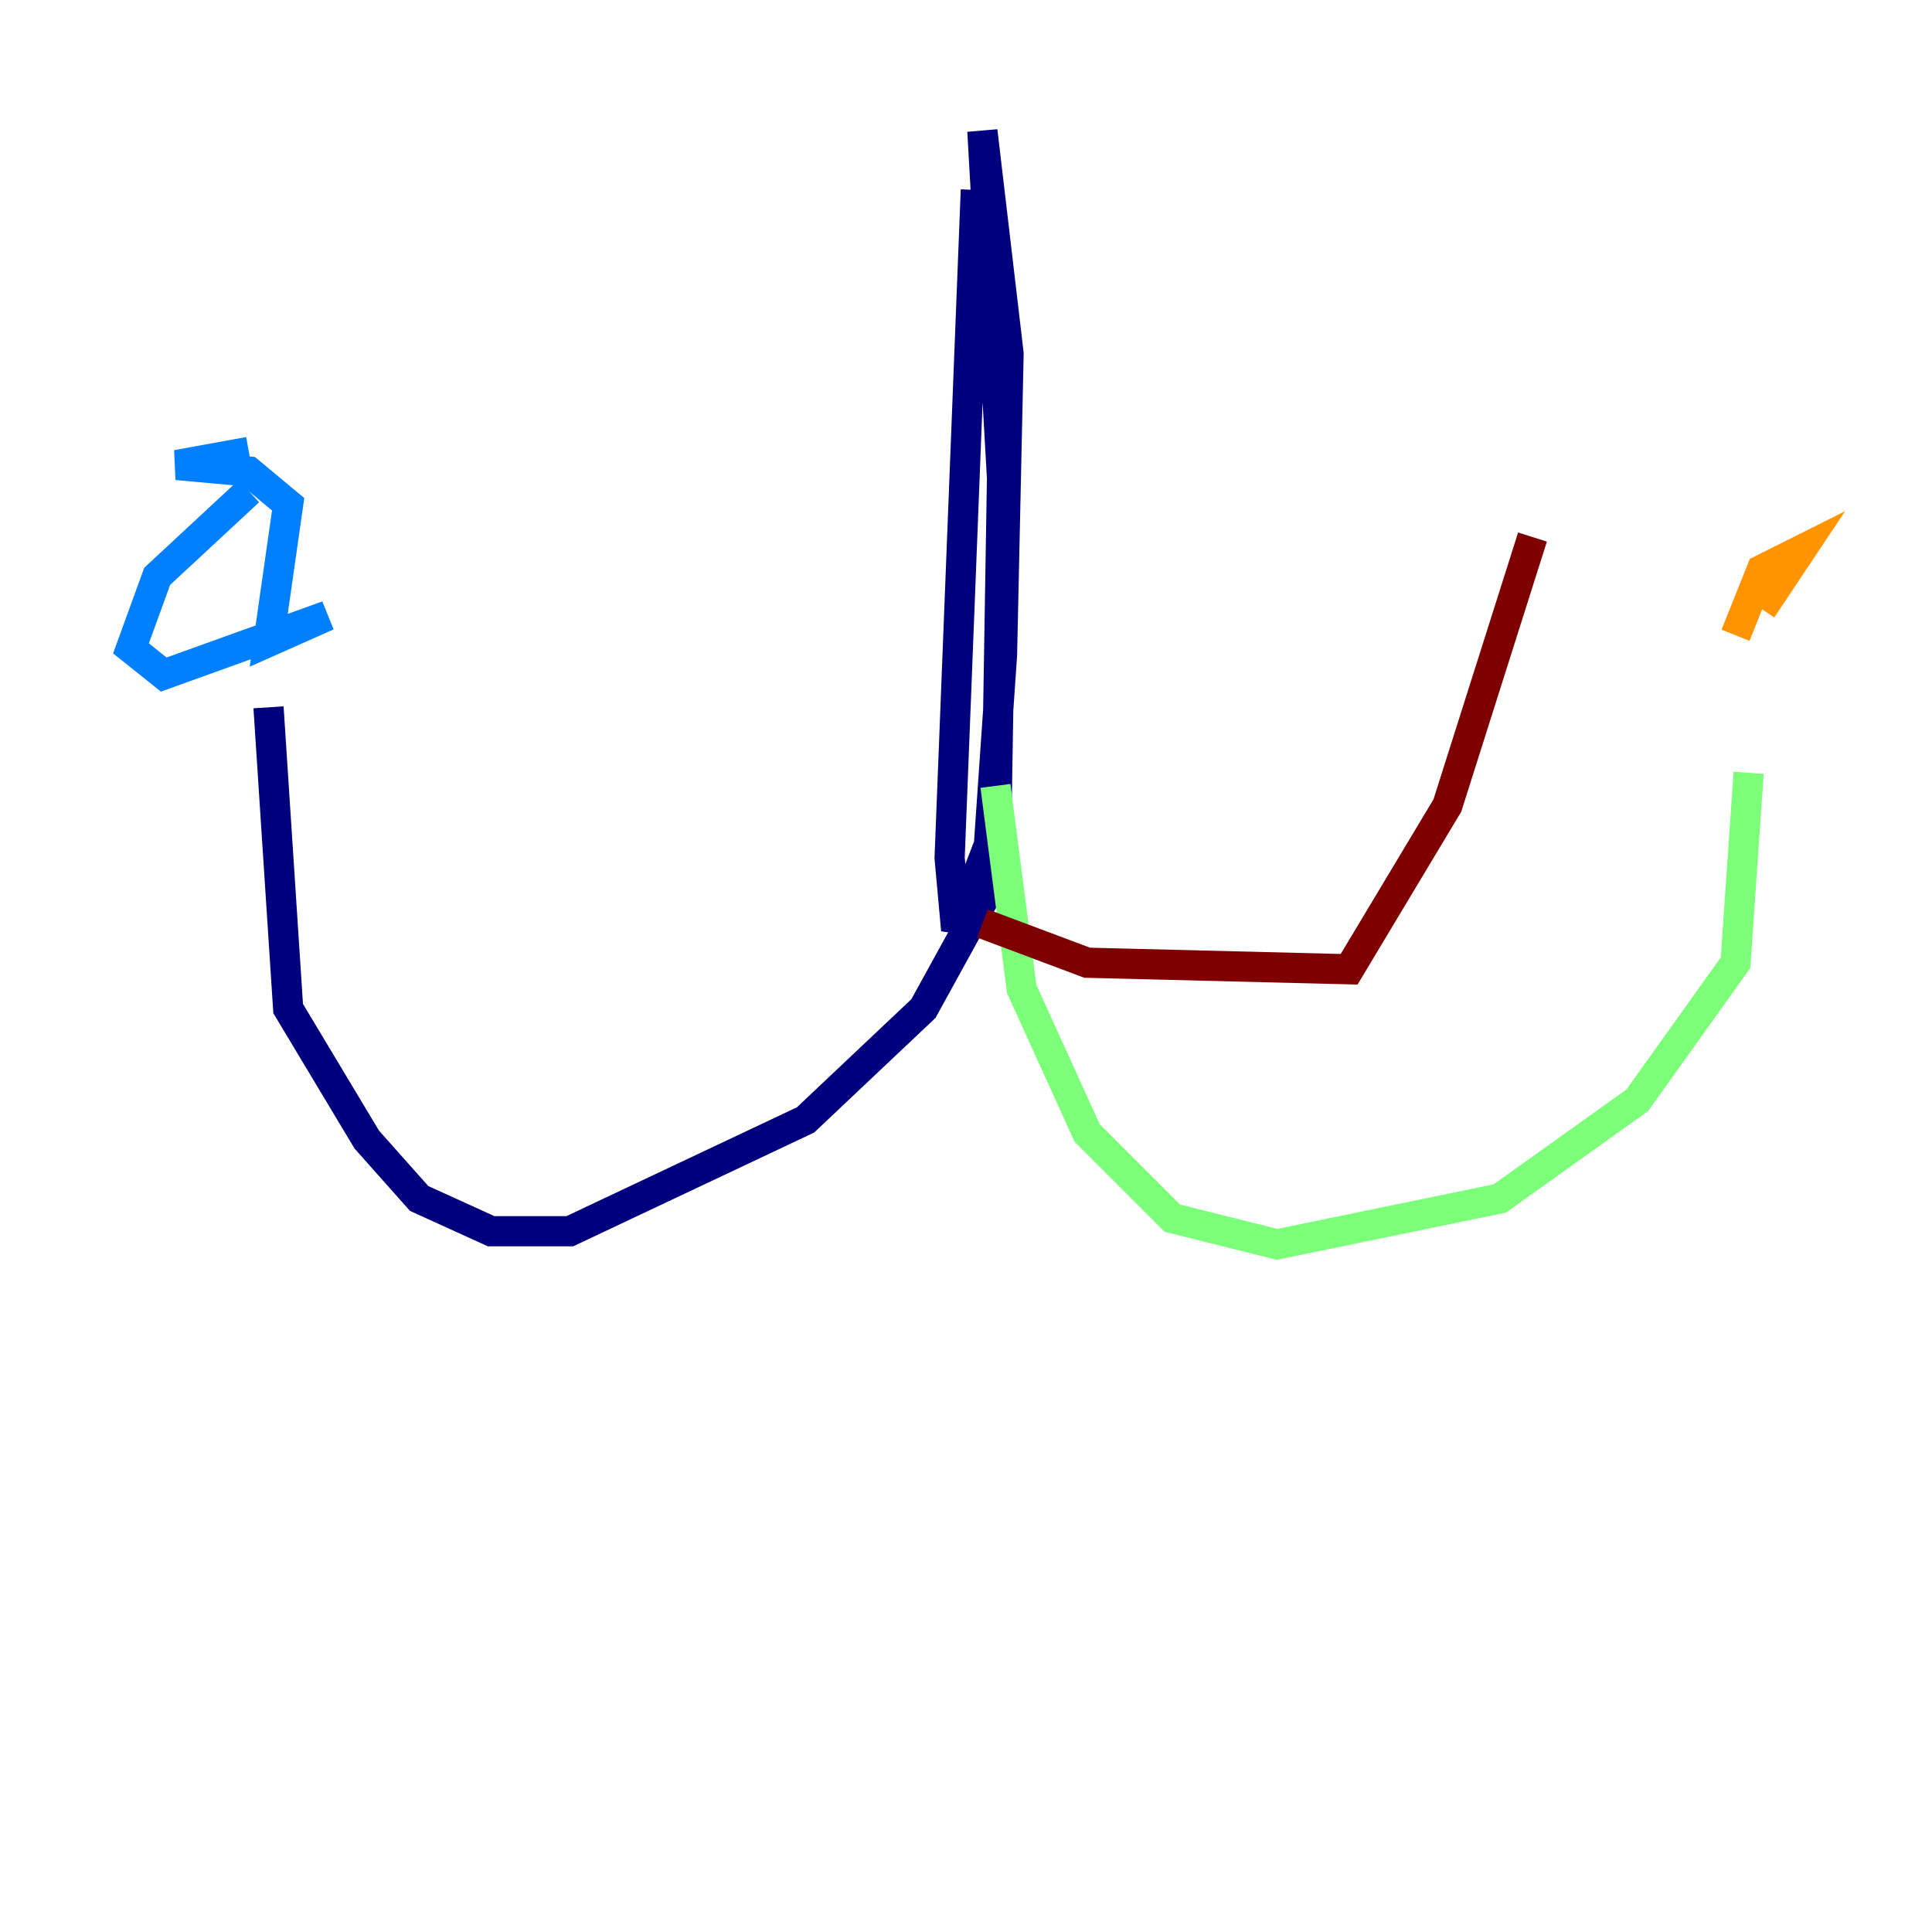 <?xml version="1.0" encoding="utf-8" ?>
<svg baseProfile="tiny" height="128" version="1.2" viewBox="0,0,128,128" width="128" xmlns="http://www.w3.org/2000/svg" xmlns:ev="http://www.w3.org/2001/xml-events" xmlns:xlink="http://www.w3.org/1999/xlink"><defs /><polyline fill="none" points="64.651,12.583 62.915,56.841 63.349,61.614 65.519,55.973 66.386,43.39 66.82,23.43 65.085,8.678 66.386,31.675 65.953,58.142 61.18,66.82 53.37,74.197 37.749,81.573 32.542,81.573 27.77,79.403 24.298,75.498 19.091,66.82 17.79,46.861" stroke="#00007f" stroke-width="2" /><polyline fill="none" points="16.488,29.939 11.715,30.807 16.488,31.241 19.091,33.41 17.79,42.522 21.695,40.786 10.848,44.691 8.678,42.956 10.414,38.183 16.488,32.542" stroke="#0080ff" stroke-width="2" /><polyline fill="none" points="65.953,52.068 67.688,65.519 72.027,75.064 77.668,80.705 84.61,82.441 99.363,79.403 108.475,72.895 114.983,63.783 115.851,51.2" stroke="#7cff79" stroke-width="2" /><polyline fill="none" points="114.983,42.088 116.719,37.749 119.322,36.447 116.719,40.352" stroke="#ff9400" stroke-width="2" /><polyline fill="none" points="65.085,61.18 72.027,63.783 89.383,64.217 95.891,53.37 101.532,35.58" stroke="#7f0000" stroke-width="2" /></svg>